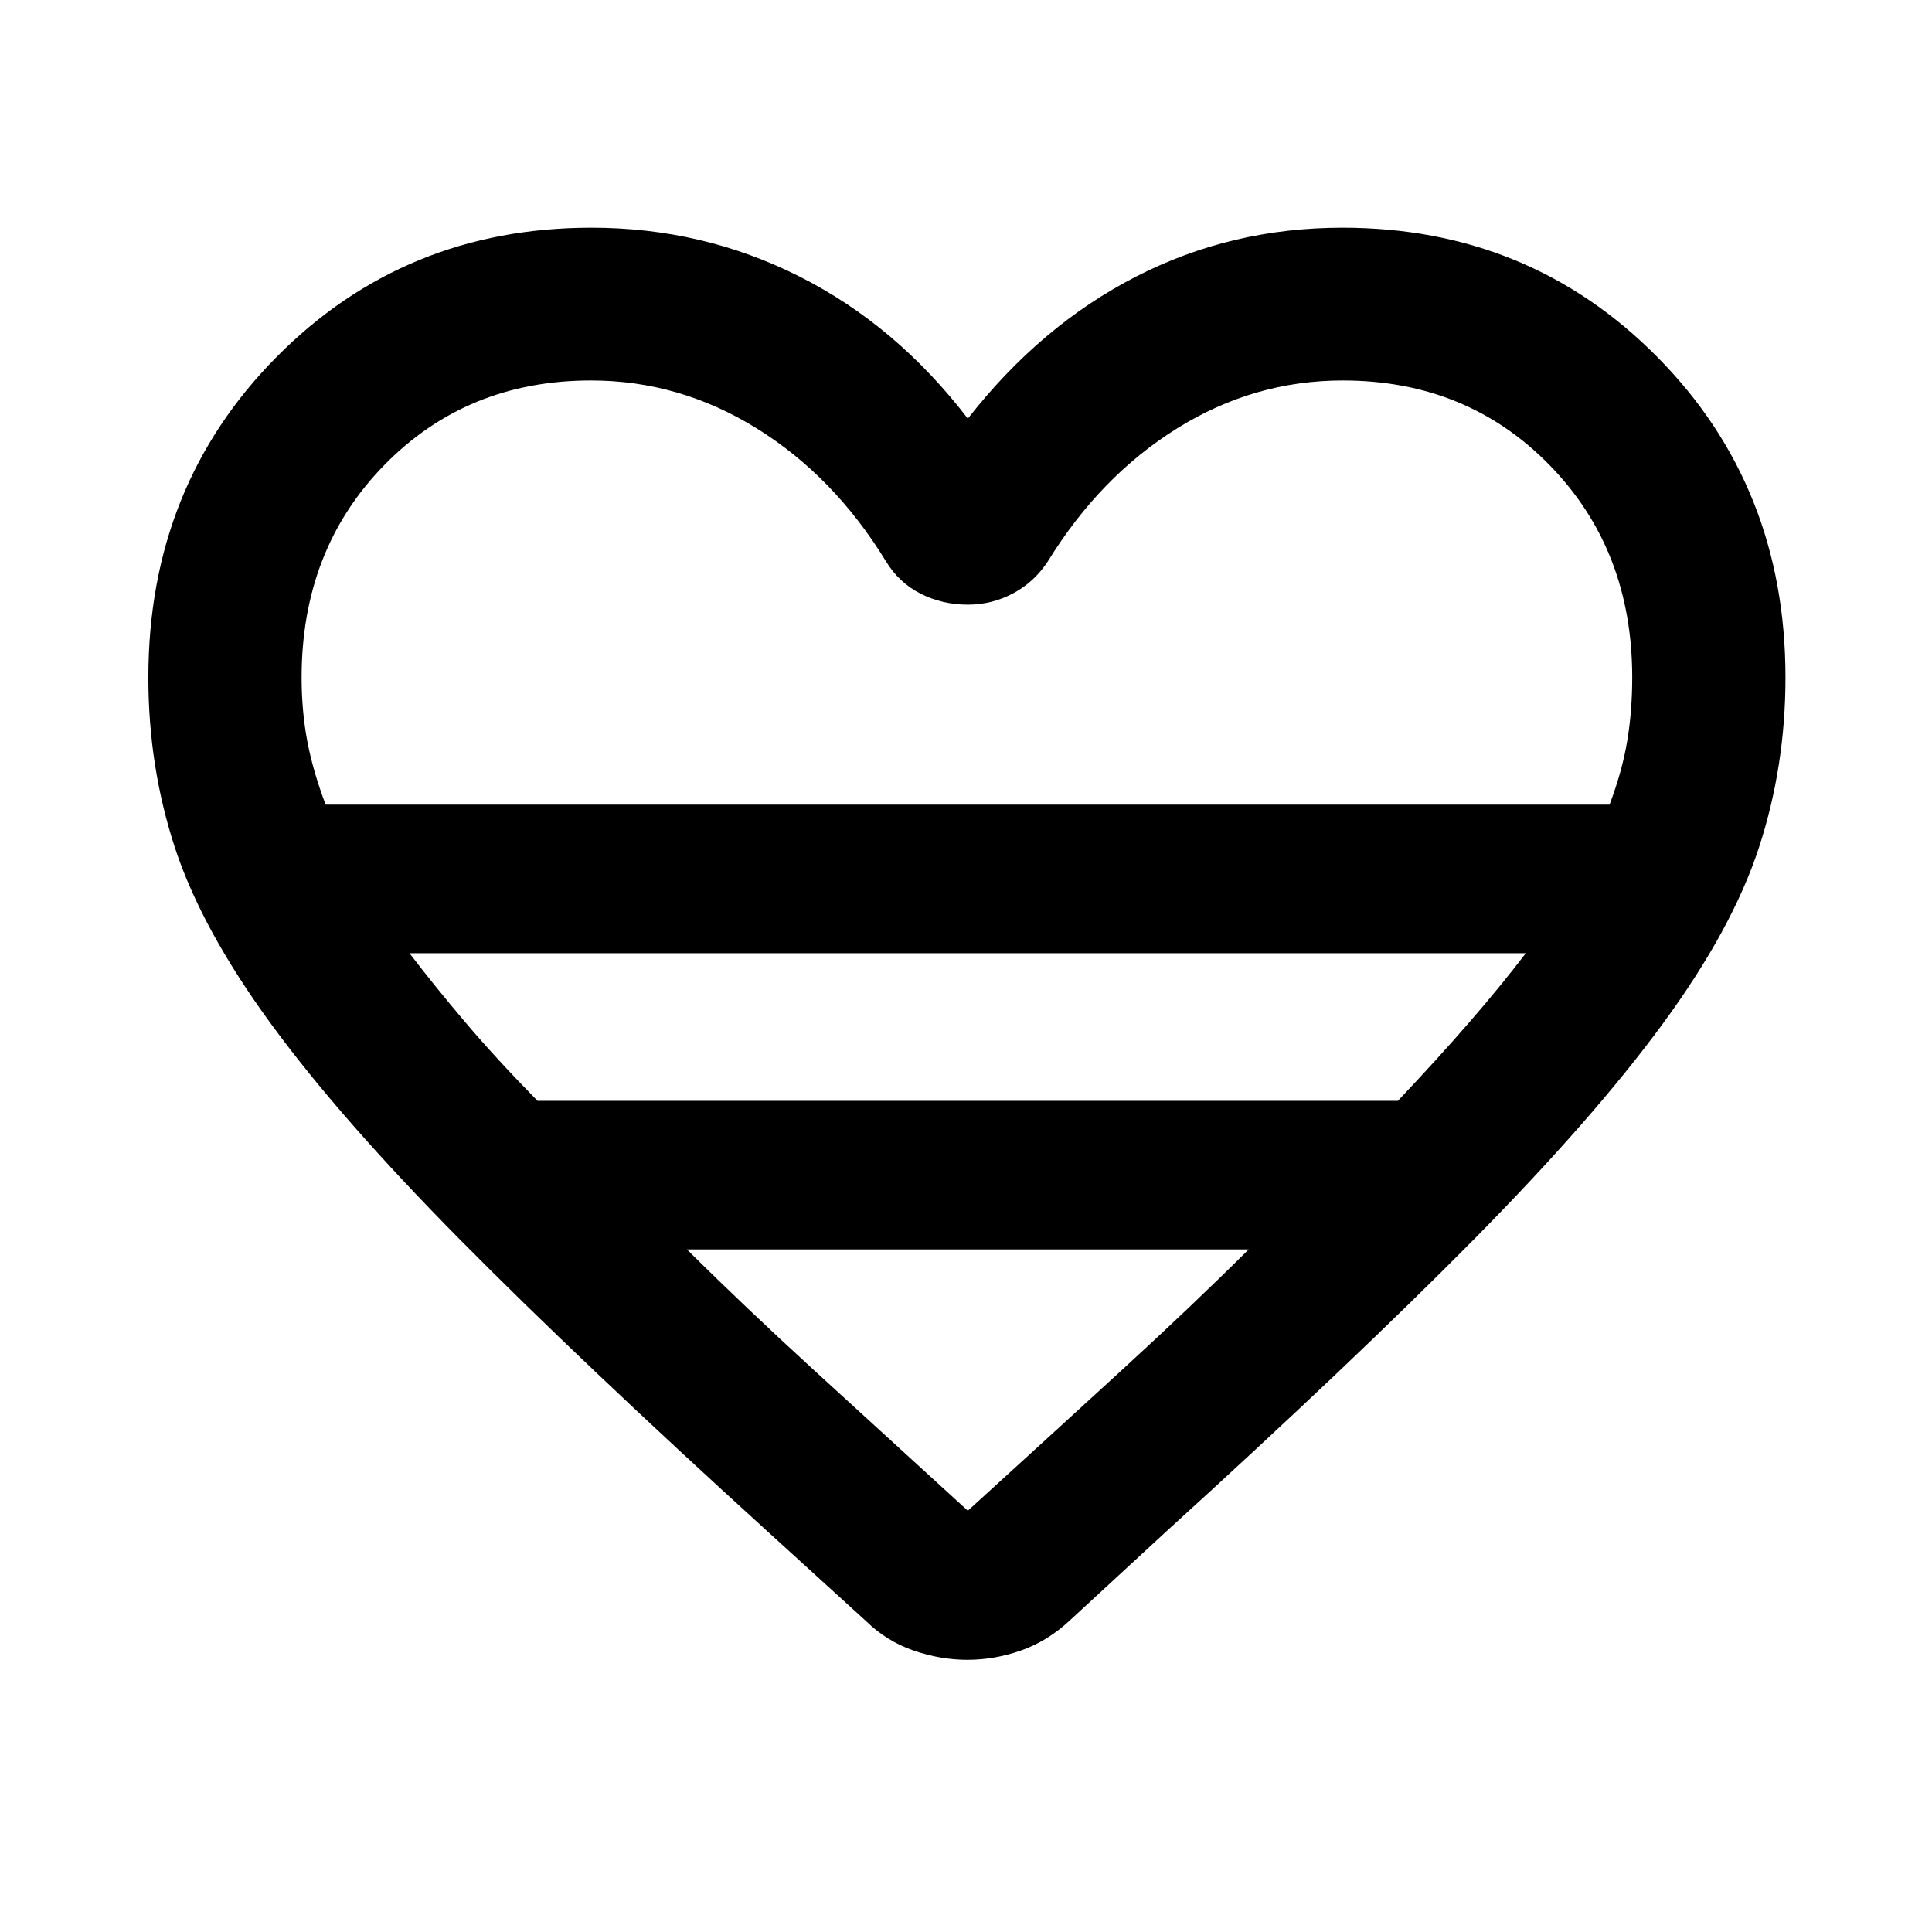 <svg xmlns="http://www.w3.org/2000/svg" height="40" viewBox="0 -960 960 960" width="40"><path d="m430.33-154.49-49-44.6Q288.2-283.75 228.61-344q-59.6-60.25-94.03-107.36-34.44-47.1-47.65-87.4-13.21-40.31-13.21-84.59 0-94.9 63.63-159.2 63.63-64.31 156.56-64.31 55.32 0 103.42 24.29 48.1 24.28 83.58 70.58 36.22-46.3 83.58-70.58 47.36-24.29 102.51-24.29 92.93 0 156.56 64.31 63.63 64.3 63.63 159.2 0 44.21-13.21 84.58-13.2 40.37-47.73 87.44-34.52 47.08-94.03 107.33-59.52 60.25-152.64 144.91l-48.09 44.36q-10.95 10.19-24.13 14.84-13.19 4.64-26.62 4.64-13.43 0-26.78-4.6-13.36-4.61-23.63-14.64ZM161.8-560.19h637.98q6.29-16.65 8.77-31.6 2.49-14.94 2.49-31.56 0-63.57-41.12-105.58-41.11-42.01-102.7-42.01-44.09 0-82.32 23.8-38.23 23.81-64.23 66.07-6.7 10.27-17.25 15.9-10.55 5.62-22.51 5.62-12.68 0-23.45-5.46-10.77-5.45-17.23-16.06-25.83-42.26-64.24-66.07-38.4-23.8-82.31-23.8-61.59 0-102.7 42.01t-41.11 105.58q0 16.62 2.81 31.56 2.82 14.95 9.12 31.6Zm105.29 147.18h427.52q19.86-21 35.54-39.09 15.68-18.09 28.02-34.25H203.48q12.34 16.16 27.68 34.25t35.93 39.09Zm213.82 203.68q42.03-38.28 76.59-69.95 34.57-31.66 62.97-59.89H341.34q28.41 28.23 63.01 59.89 34.6 31.67 76.56 69.95Zm0-350.86Z"/></svg>